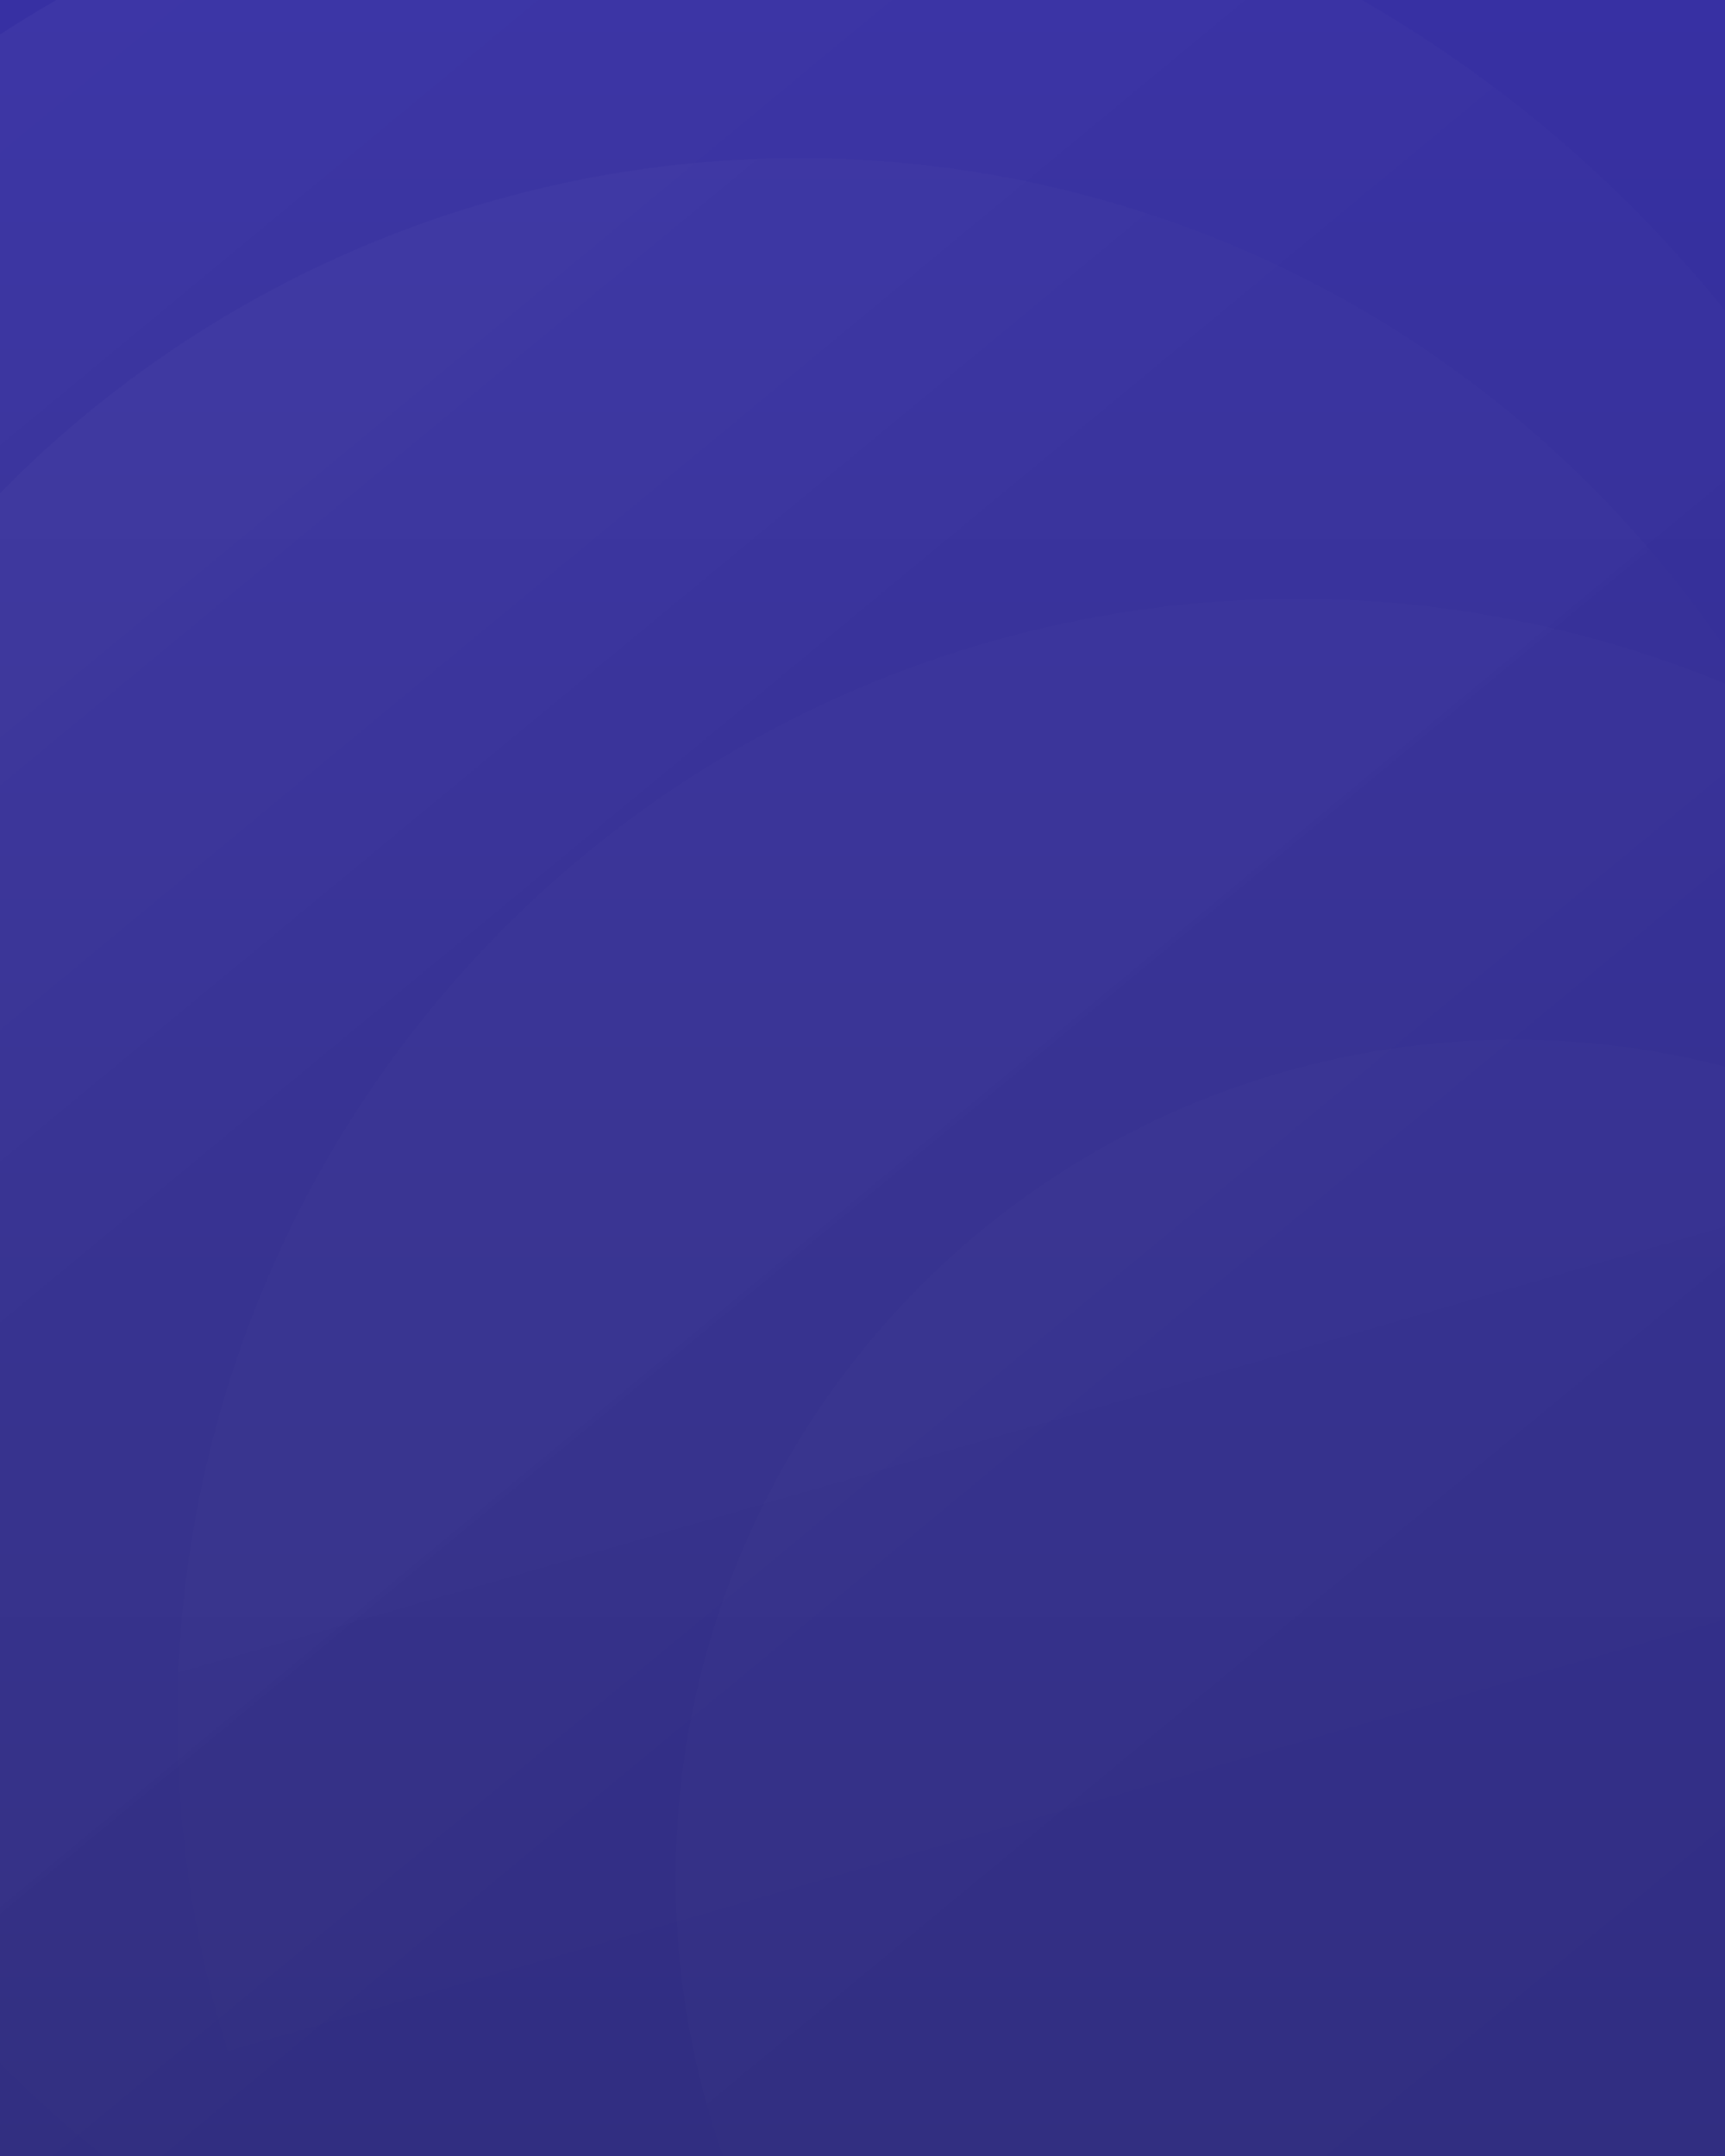<svg width="100%" height="100%" viewBox="0 0 720 900" fill="none" xmlns="http://www.w3.org/2000/svg" preserveAspectRatio="none">
    <rect x="0" y="0" width="720" height="900" fill="#808080" stroke="none"/>
    <g clip-path="url(#clip0_2_30)">
        <rect width="720" height="900" fill="url(#paint0_linear_2_30)"/>
        <circle cx="541.5" cy="717.5" r="467.5" fill="url(#paint1_linear_2_30)" fill-opacity="0.03"/>
        <circle cx="333.5" cy="533.5" r="467.5" fill="url(#paint2_linear_2_30)" fill-opacity="0.02"/>
        <circle cx="296" cy="472" r="545" fill="url(#paint3_linear_2_30)" fill-opacity="0.03"/>
        <circle cx="632" cy="784" r="350" fill="url(#paint4_linear_2_30)" fill-opacity="0.01"/>
    </g>
    <defs>
        <linearGradient id="paint0_linear_2_30" x1="360" y1="0" x2="360" y2="900" gradientUnits="userSpaceOnUse">
            <stop stop-color="#3730A3"/>
            <stop offset="1" stop-color="#312E81"/>
        </linearGradient>
        <linearGradient id="paint1_linear_2_30" x1="160" y1="418" x2="293.5" y2="881" gradientUnits="userSpaceOnUse">
            <stop stop-color="white" stop-opacity="0.4"/>
            <stop offset="1" stop-color="white" stop-opacity="0"/>
        </linearGradient>
        <linearGradient id="paint2_linear_2_30" x1="32.964" y1="206.25" x2="426.332" y2="681.764"
                        gradientUnits="userSpaceOnUse">
            <stop stop-color="white"/>
            <stop offset="1" stop-color="white" stop-opacity="0"/>
        </linearGradient>
        <linearGradient id="paint3_linear_2_30" x1="-54.357" y1="90.5" x2="404.221" y2="644.843"
                        gradientUnits="userSpaceOnUse">
            <stop stop-color="white"/>
            <stop offset="1" stop-color="white" stop-opacity="0"/>
        </linearGradient>
        <linearGradient id="paint4_linear_2_30" x1="407" y1="539" x2="701.5" y2="895" gradientUnits="userSpaceOnUse">
            <stop stop-color="white"/>
            <stop offset="1" stop-color="white" stop-opacity="0"/>
        </linearGradient>
        <clipPath id="clip0_2_30">
            <rect width="720" height="900" fill="white"/>
        </clipPath>
    </defs>
</svg>

